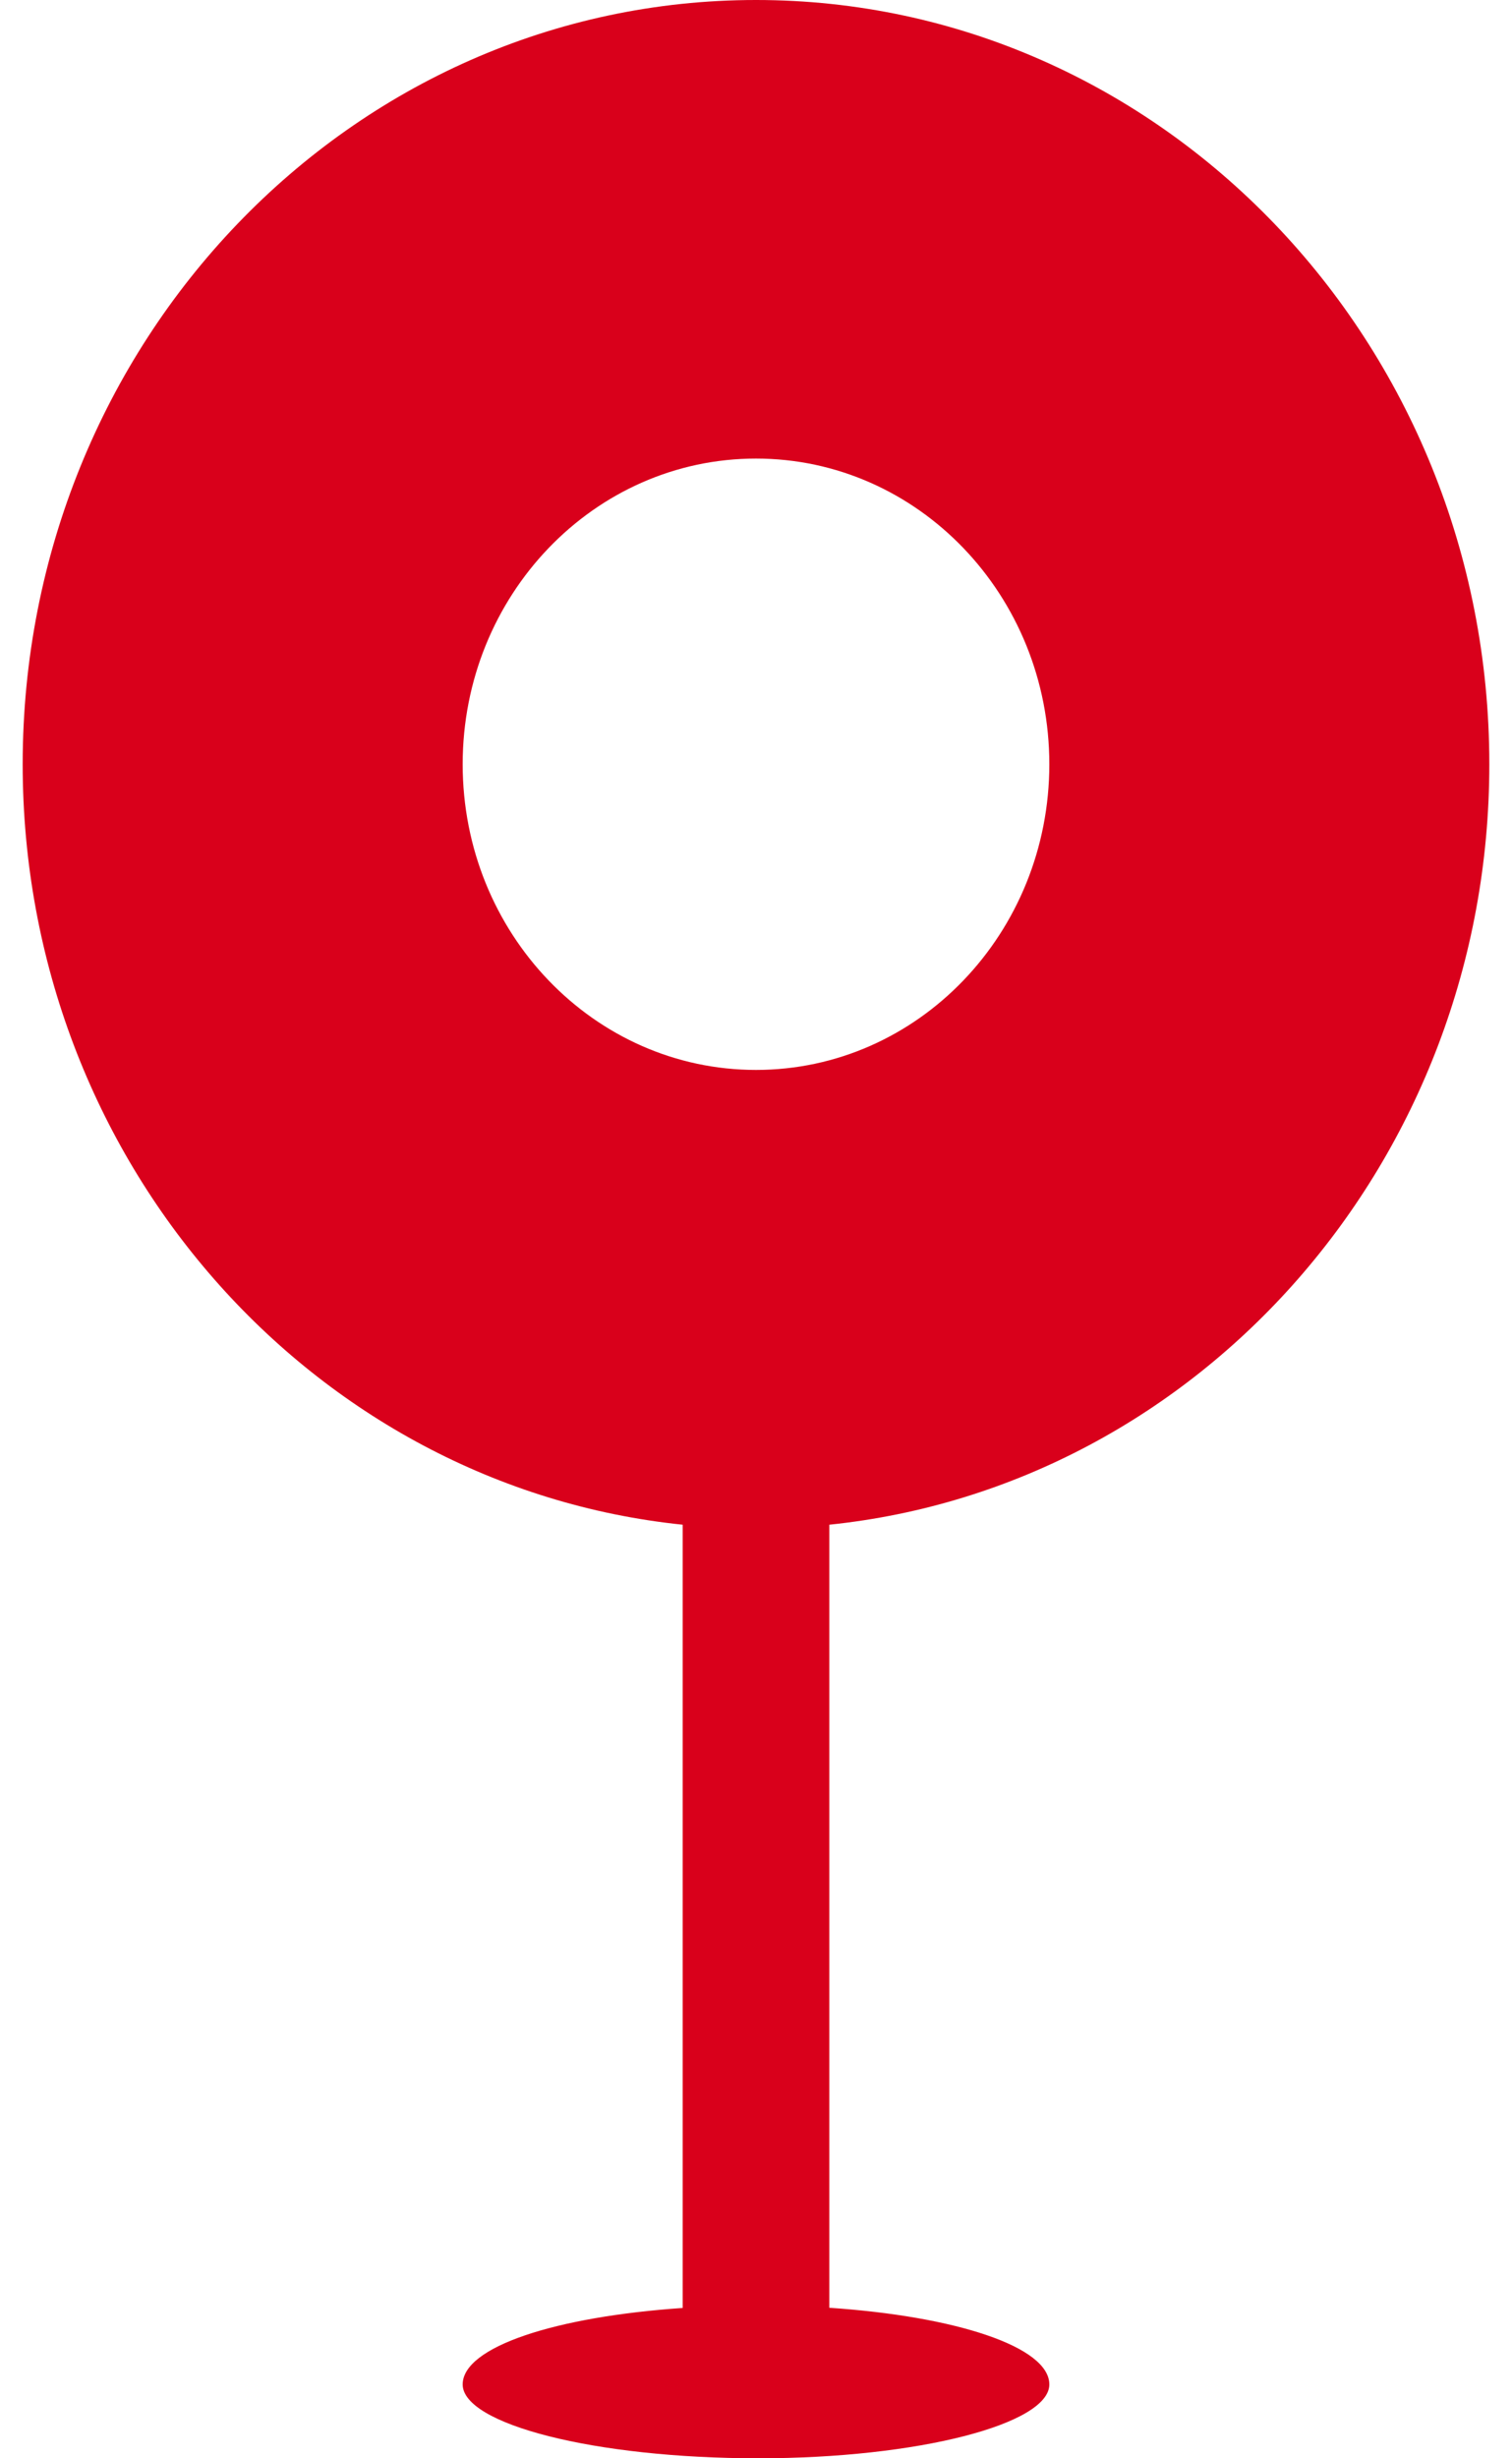 ﻿<?xml version="1.0" encoding="utf-8"?>
<svg version="1.1" xmlns:xlink="http://www.w3.org/1999/xlink" width="16px" height="26px" xmlns="http://www.w3.org/2000/svg">
  <g transform="matrix(1 0 0 1 -431 -6396 )">
    <path d="M 4.896 25.219  C 4.896 24.821  5.878 24.502  7.224 24.41  L 7.224 16.126  C 3.303 15.72  0.24 12.274  0.24 8.083  C 0.24 3.619  3.715 0  8 0  C 12.285 0  15.76 3.619  15.76 8.083  C 15.76 12.274  12.697 15.72  8.776 16.126  L 8.776 24.408  C 10.107 24.497  11.104 24.818  11.104 25.219  C 11.104 25.638  9.714 26  8.026 26  C 6.286 26  4.896 25.638  4.896 25.219  Z M 4.896 8.083  C 4.896 9.869  6.286 11.316  8 11.316  C 9.714 11.316  11.104 9.869  11.104 8.083  C 11.104 6.297  9.714 4.85  8 4.85  C 6.286 4.85  4.896 6.297  4.896 8.083  Z " fill-rule="nonzero" fill="#d9001b" stroke="none" transform="matrix(1 0 0 1 431 6396 )" />
  </g>
</svg>